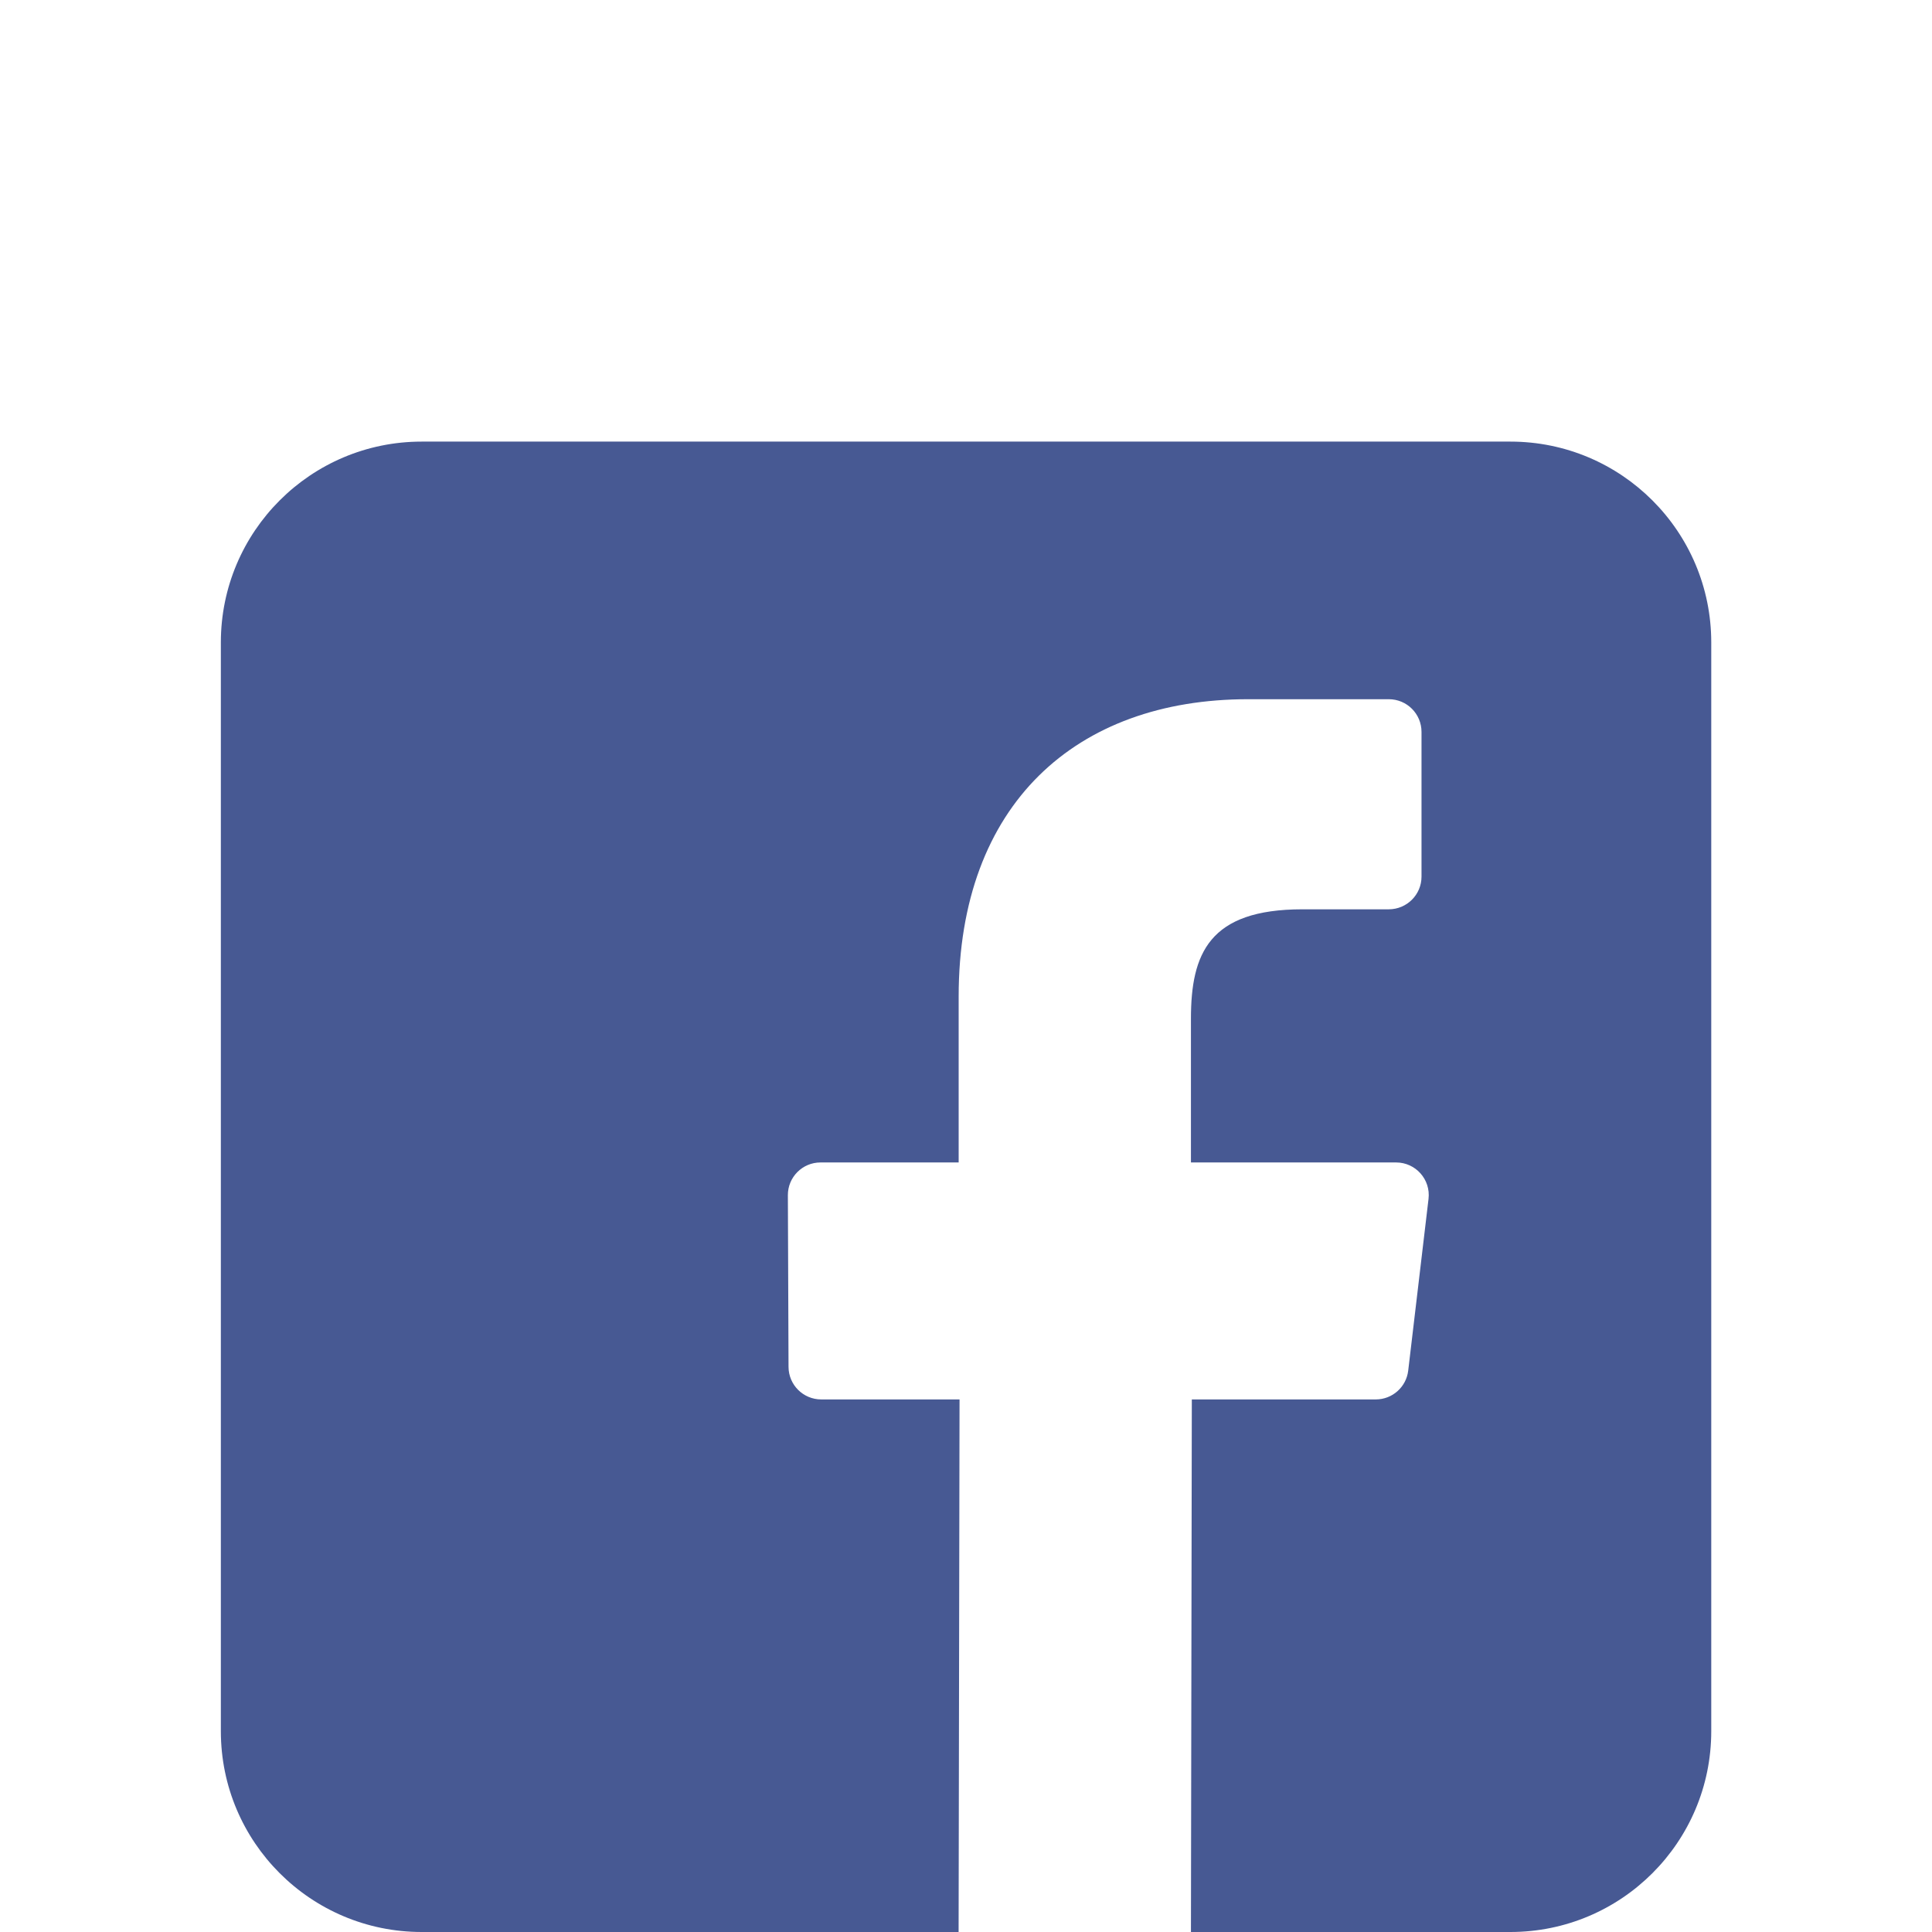 <svg width="35" height="35" viewBox="0 0 35 35" fill="none" xmlns="http://www.w3.org/2000/svg">
<rect width="1439" height="1465" transform="translate(-601 -1419)" fill="white"/>
<g clip-path="url(#clip0)" filter="url(#filter0_d)">
<path d="M27.362 4H7.639C5.63 4 4.001 5.629 4.001 7.638V27.362C4.001 29.371 5.63 31 7.639 31H17.366L17.383 21.352H14.877C14.551 21.352 14.286 21.088 14.285 20.762L14.273 17.652C14.272 17.325 14.537 17.059 14.864 17.059H17.367V14.054C17.367 10.566 19.496 8.667 22.607 8.667H25.16C25.487 8.667 25.752 8.932 25.752 9.259V11.881C25.752 12.208 25.487 12.472 25.16 12.473L23.594 12.473C21.902 12.473 21.575 13.277 21.575 14.457V17.059H25.292C25.646 17.059 25.921 17.368 25.879 17.72L25.511 20.83C25.476 21.128 25.223 21.352 24.923 21.352H21.591L21.575 31H27.362C29.372 31 31.001 29.371 31.001 27.362V7.638C31.001 5.629 29.372 4 27.362 4Z" fill="#475993"/>
</g>
<defs>
<filter id="filter0_d" x="0" y="4" width="35" height="35" filterUnits="userSpaceOnUse" color-interpolation-filters="sRGB">
<feFlood flood-opacity="0" result="BackgroundImageFix"/>
<feColorMatrix in="SourceAlpha" type="matrix" values="0 0 0 0 0 0 0 0 0 0 0 0 0 0 0 0 0 0 127 0"/>
<feOffset dy="4"/>
<feGaussianBlur stdDeviation="2"/>
<feColorMatrix type="matrix" values="0 0 0 0 0.546 0 0 0 0 0.546 0 0 0 0 0.546 0 0 0 0.25 0"/>
<feBlend mode="normal" in2="BackgroundImageFix" result="effect1_dropShadow"/>
<feBlend mode="normal" in="SourceGraphic" in2="effect1_dropShadow" result="shape"/>
</filter>
<clipPath id="clip0">
<rect width="27" height="27" fill="white" transform="translate(4 4)"/>
</clipPath>
</defs>
</svg>
